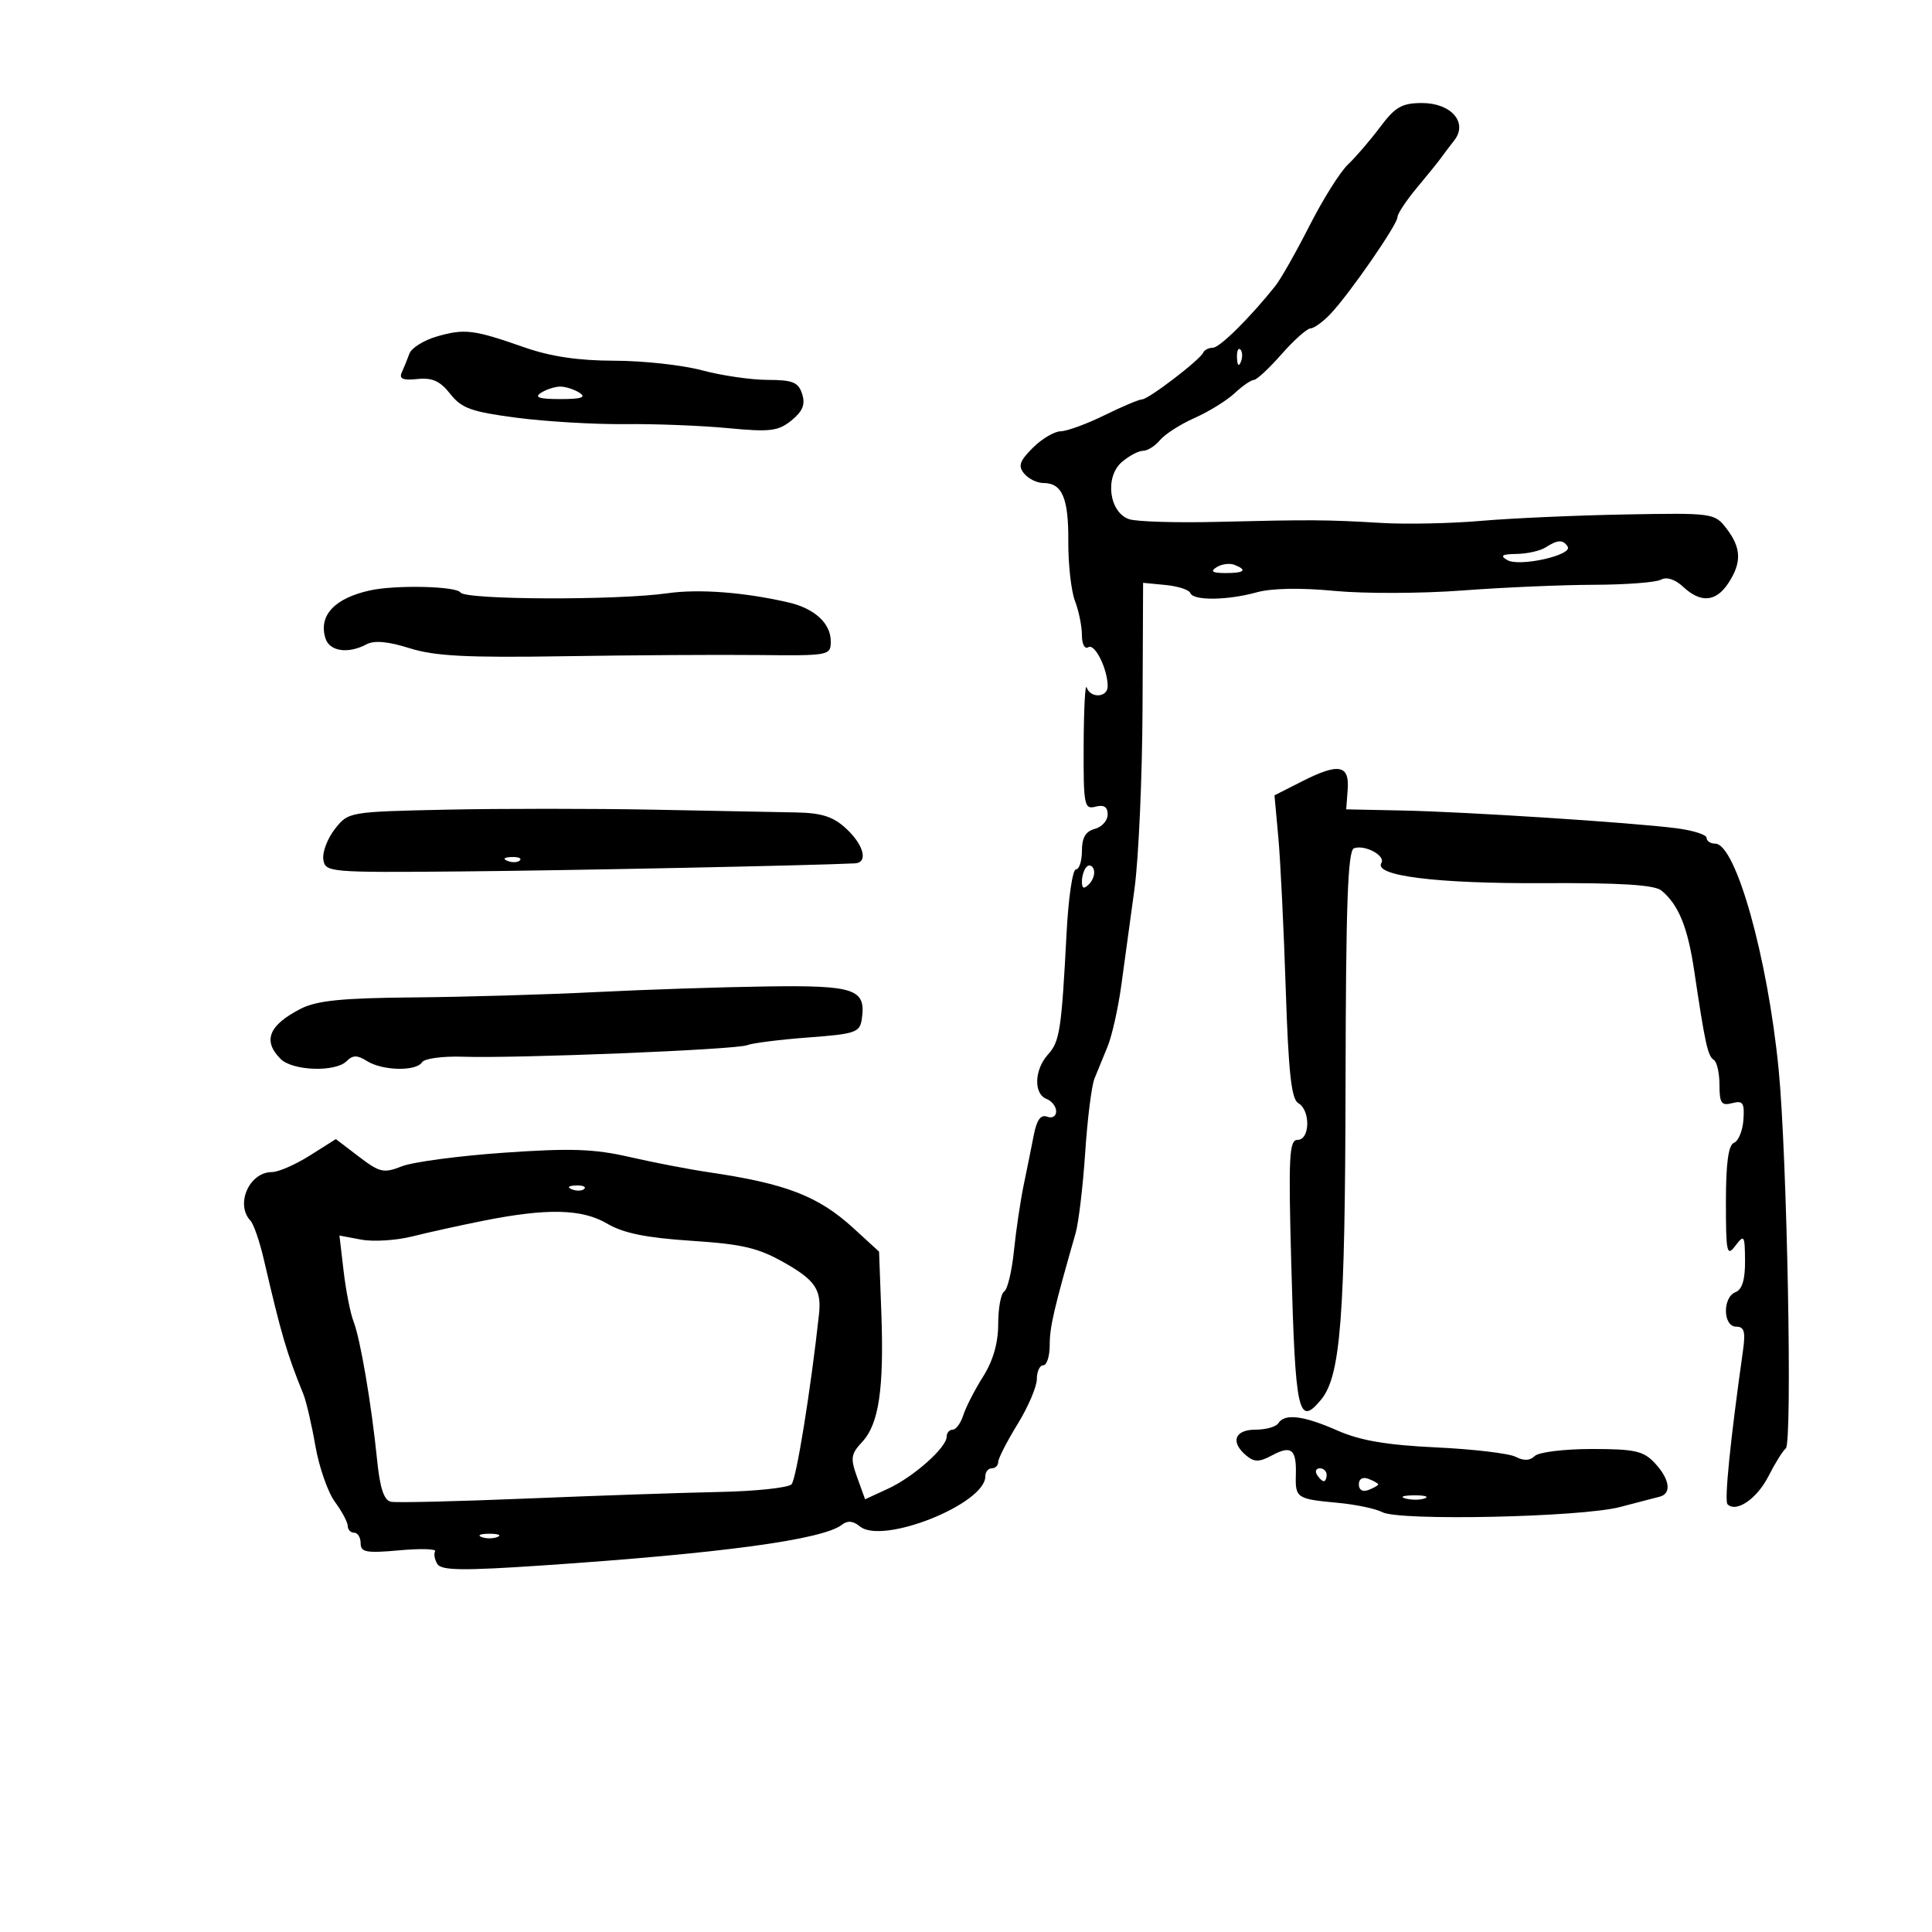 <svg xmlns="http://www.w3.org/2000/svg" width="300" height="300" viewBox="0 0 300 300" version="1.1">
	<path d="M 214.301 19.736 C 212.760 21.791, 210.512 24.407, 209.303 25.551 C 208.095 26.695, 205.407 30.976, 203.330 35.065 C 201.253 39.153, 198.866 43.359, 198.027 44.411 C 194.074 49.363, 189.388 53.997, 188.333 53.998 C 187.692 53.999, 187.017 54.341, 186.833 54.757 C 186.337 55.885, 178.347 61.999, 177.356 62.009 C 176.885 62.014, 174.250 63.125, 171.500 64.478 C 168.750 65.831, 165.692 66.952, 164.705 66.969 C 163.717 66.986, 161.765 68.144, 160.367 69.542 C 158.310 71.599, 158.056 72.362, 159.035 73.542 C 159.700 74.344, 161.035 75, 162 75 C 164.936 75, 165.931 77.319, 165.886 84.060 C 165.863 87.602, 166.329 91.767, 166.922 93.315 C 167.515 94.863, 168 97.252, 168 98.624 C 168 100.035, 168.435 100.849, 169.002 100.499 C 170.011 99.875, 172 103.900, 172 106.565 C 172 108.327, 169.330 108.479, 168.741 106.750 C 168.506 106.063, 168.295 110.057, 168.270 115.627 C 168.229 125.070, 168.354 125.720, 170.113 125.260 C 171.419 124.919, 172 125.293, 172 126.477 C 172 127.418, 171.100 128.423, 170 128.710 C 168.583 129.081, 168 130.074, 168 132.117 C 168 133.702, 167.581 135, 167.069 135 C 166.556 135, 165.907 139.387, 165.625 144.750 C 164.824 160.008, 164.562 161.721, 162.724 163.752 C 160.601 166.098, 160.479 169.863, 162.500 170.638 C 163.325 170.955, 164 171.827, 164 172.576 C 164 173.334, 163.378 173.698, 162.595 173.398 C 161.625 173.026, 160.989 173.886, 160.541 176.179 C 160.185 178.006, 159.473 181.525, 158.960 184 C 158.448 186.475, 157.765 191.080, 157.444 194.234 C 157.123 197.388, 156.442 200.227, 155.930 200.543 C 155.419 200.859, 155 203.125, 155 205.579 C 155 208.540, 154.209 211.294, 152.646 213.770 C 151.351 215.821, 149.971 218.512, 149.579 219.750 C 149.186 220.987, 148.446 222, 147.933 222 C 147.420 222, 147 222.485, 147 223.077 C 147 224.765, 141.864 229.332, 137.916 231.154 L 134.333 232.809 133.109 229.424 C 132.023 226.422, 132.113 225.796, 133.903 223.874 C 136.478 221.109, 137.288 215.582, 136.850 203.769 L 136.500 194.352 132.557 190.742 C 127.075 185.722, 122.100 183.798, 110 182.016 C 106.975 181.571, 101.460 180.508, 97.744 179.654 C 92.256 178.393, 88.595 178.269, 78.244 178.992 C 71.235 179.482, 64.104 180.432, 62.398 181.105 C 59.580 182.215, 58.967 182.077, 55.724 179.603 L 52.152 176.879 48.096 179.439 C 45.865 180.848, 43.221 182, 42.220 182 C 38.704 182, 36.499 187.006, 38.895 189.550 C 39.387 190.073, 40.312 192.750, 40.951 195.500 C 43.697 207.314, 44.522 210.124, 47.112 216.500 C 47.558 217.600, 48.394 221.200, 48.968 224.500 C 49.542 227.800, 50.909 231.719, 52.006 233.210 C 53.103 234.700, 54 236.387, 54 236.960 C 54 237.532, 54.450 238, 55 238 C 55.550 238, 56 238.737, 56 239.639 C 56 241.036, 56.886 241.197, 62 240.734 C 65.301 240.434, 67.805 240.506, 67.566 240.893 C 67.327 241.279, 67.484 242.165, 67.915 242.862 C 68.536 243.868, 71.859 243.915, 84.099 243.090 C 112.136 241.201, 127.833 239.067, 130.750 236.749 C 131.596 236.076, 132.489 236.161, 133.515 237.013 C 137.011 239.914, 153 233.544, 153 229.250 C 153 228.563, 153.450 228, 154 228 C 154.550 228, 155 227.557, 155 227.015 C 155 226.473, 156.350 223.836, 158 221.154 C 159.650 218.473, 161 215.316, 161 214.139 C 161 212.963, 161.450 212, 162 212 C 162.550 212, 163 210.577, 163 208.838 C 163 206.036, 163.631 203.311, 167.016 191.500 C 167.489 189.850, 168.159 184.225, 168.506 179 C 168.852 173.775, 169.499 168.600, 169.943 167.500 C 170.388 166.400, 171.307 164.150, 171.987 162.500 C 172.667 160.850, 173.625 156.575, 174.116 153 C 174.606 149.425, 175.529 142.675, 176.166 138 C 176.804 133.325, 177.364 120.725, 177.413 110 L 177.500 90.500 181 90.838 C 182.925 91.025, 184.650 91.587, 184.833 92.088 C 185.276 93.299, 190.605 93.238, 195.171 91.969 C 197.452 91.336, 202.007 91.254, 207.205 91.753 C 211.805 92.194, 220.728 92.167, 227.034 91.692 C 233.340 91.217, 242.550 90.818, 247.500 90.806 C 252.450 90.794, 257.138 90.435, 257.917 90.009 C 258.792 89.530, 260.107 89.953, 261.356 91.117 C 264.103 93.677, 266.454 93.482, 268.385 90.535 C 270.477 87.343, 270.396 85.074, 268.085 82.067 C 266.244 79.672, 265.995 79.637, 252.357 79.885 C 244.736 80.024, 234.675 80.471, 230 80.878 C 225.325 81.285, 218.350 81.431, 214.500 81.202 C 205.948 80.694, 203.573 80.679, 189 81.037 C 182.675 81.192, 176.536 81.008, 175.359 80.627 C 172.231 79.615, 171.503 74.072, 174.193 71.750 C 175.309 70.788, 176.792 70, 177.488 70 C 178.185 70, 179.373 69.252, 180.128 68.337 C 180.882 67.423, 183.300 65.876, 185.500 64.899 C 187.700 63.922, 190.494 62.195, 191.708 61.061 C 192.923 59.928, 194.273 58.996, 194.708 58.990 C 195.144 58.985, 197.075 57.189, 199 55 C 200.925 52.811, 202.950 51.007, 203.500 50.993 C 204.050 50.978, 205.449 49.961, 206.610 48.733 C 209.572 45.597, 217 34.862, 217 33.716 C 217 33.193, 218.366 31.130, 220.035 29.132 C 221.704 27.134, 223.391 25.044, 223.785 24.487 C 224.178 23.930, 225.088 22.728, 225.807 21.815 C 227.986 19.051, 225.365 16, 220.810 16 C 217.694 16, 216.655 16.596, 214.301 19.736 M 67.825 52.252 C 65.804 52.837, 63.891 54.032, 63.575 54.908 C 63.258 55.784, 62.723 57.102, 62.387 57.837 C 61.935 58.826, 62.566 59.091, 64.812 58.856 C 67.123 58.613, 68.342 59.165, 69.914 61.164 C 71.676 63.404, 73.196 63.949, 80.240 64.869 C 84.783 65.462, 92.325 65.906, 97 65.856 C 101.675 65.805, 108.883 66.086, 113.019 66.480 C 119.585 67.105, 120.836 66.953, 122.896 65.286 C 124.644 63.870, 125.074 62.809, 124.560 61.188 C 123.976 59.350, 123.116 58.998, 119.183 58.988 C 116.607 58.982, 112.025 58.312, 109 57.500 C 105.975 56.688, 99.857 56.018, 95.405 56.012 C 89.810 56.004, 85.487 55.360, 81.405 53.929 C 73.554 51.175, 72.146 51.001, 67.825 52.252 M 192.079 55.583 C 192.127 56.748, 192.364 56.985, 192.683 56.188 C 192.972 55.466, 192.936 54.603, 192.604 54.271 C 192.272 53.939, 192.036 54.529, 192.079 55.583 M 84 61 C 82.910 61.704, 83.730 61.969, 87 61.969 C 90.270 61.969, 91.090 61.704, 90 61 C 89.175 60.467, 87.825 60.031, 87 60.031 C 86.175 60.031, 84.825 60.467, 84 61 M 240 85 C 239.175 85.533, 237.150 85.990, 235.500 86.015 C 233.210 86.050, 232.869 86.277, 234.058 86.973 C 235.919 88.062, 244.244 86.204, 243.427 84.882 C 242.732 83.758, 241.877 83.787, 240 85 M 188.909 88.077 C 187.884 88.727, 188.249 88.974, 190.250 88.985 C 193.236 89.001, 193.774 88.511, 191.659 87.700 C 190.922 87.417, 189.684 87.587, 188.909 88.077 M 57.500 91.668 C 51.936 92.879, 49.417 95.586, 50.545 99.141 C 51.184 101.154, 54.072 101.567, 56.907 100.050 C 58.111 99.405, 60.260 99.599, 63.591 100.651 C 67.477 101.880, 72.458 102.140, 87.500 101.900 C 97.950 101.733, 111.563 101.650, 117.750 101.714 C 128.801 101.830, 129 101.792, 129 99.571 C 129 96.806, 126.499 94.494, 122.500 93.562 C 115.669 91.969, 108.542 91.422, 103.674 92.116 C 95.788 93.241, 72.214 93.156, 71.500 92 C 70.897 91.024, 61.483 90.800, 57.500 91.668 M 202.201 121.318 L 197.901 123.500 198.496 130 C 198.823 133.575, 199.340 144.150, 199.646 153.500 C 200.074 166.574, 200.525 170.685, 201.601 171.300 C 203.516 172.394, 203.427 177, 201.491 177 C 200.181 177, 200.052 179.525, 200.507 196.250 C 201.141 219.511, 201.598 221.598, 205.128 217.347 C 208.170 213.682, 208.871 204.660, 208.936 168.333 C 208.985 140.353, 209.283 132.065, 210.250 131.718 C 211.933 131.115, 215.198 132.871, 214.498 134.004 C 213.268 135.993, 223.052 137.219, 239.500 137.135 C 251.714 137.072, 256.922 137.398, 258 138.294 C 260.660 140.504, 262.070 143.973, 263.087 150.810 C 264.757 162.044, 265.186 163.997, 266.110 164.568 C 266.600 164.871, 267 166.624, 267 168.465 C 267 171.302, 267.300 171.734, 268.968 171.298 C 270.642 170.860, 270.904 171.246, 270.718 173.878 C 270.598 175.581, 269.938 177.190, 269.250 177.455 C 268.382 177.790, 268 180.605, 268 186.660 C 268 194.544, 268.141 195.196, 269.468 193.441 C 270.834 191.636, 270.939 191.800, 270.968 195.781 C 270.990 198.687, 270.518 200.248, 269.500 200.638 C 267.451 201.425, 267.526 206, 269.588 206 C 270.850 206, 271.067 206.769, 270.646 209.750 C 268.676 223.690, 267.733 233.066, 268.248 233.581 C 269.601 234.935, 272.825 232.727, 274.604 229.229 C 275.647 227.178, 276.858 225.236, 277.296 224.913 C 278.347 224.136, 277.501 179.381, 276.182 166 C 274.462 148.562, 269.519 131, 266.331 131 C 265.599 131, 265 130.595, 265 130.101 C 265 129.606, 262.863 128.931, 260.250 128.601 C 253.184 127.708, 227.748 126.064, 217.768 125.856 L 209.037 125.674 209.268 122.626 C 209.563 118.753, 207.873 118.440, 202.201 121.318 M 69.302 125.724 C 54.200 126.049, 54.091 126.068, 52.008 128.717 C 50.855 130.183, 50.044 132.309, 50.206 133.441 C 50.493 135.452, 50.994 135.496, 71.500 135.318 C 88.124 135.173, 125.988 134.397, 132.750 134.062 C 134.838 133.958, 134.153 131.223, 131.399 128.669 C 129.394 126.810, 127.616 126.234, 123.649 126.156 C 120.817 126.100, 110.850 125.907, 101.500 125.726 C 92.150 125.545, 77.661 125.544, 69.302 125.724 M 78.813 133.683 C 79.534 133.972, 80.397 133.936, 80.729 133.604 C 81.061 133.272, 80.471 133.036, 79.417 133.079 C 78.252 133.127, 78.015 133.364, 78.813 133.683 M 168.729 134.604 C 168.328 135.005, 168 136.023, 168 136.867 C 168 137.992, 168.296 138.104, 169.113 137.288 C 169.724 136.676, 170.053 135.657, 169.842 135.025 C 169.631 134.393, 169.130 134.203, 168.729 134.604 M 92.500 154.051 C 84.800 154.439, 72.065 154.811, 64.200 154.878 C 53.099 154.973, 49.185 155.367, 46.700 156.640 C 41.727 159.187, 40.754 161.611, 43.571 164.429 C 45.436 166.293, 52.082 166.518, 53.825 164.775 C 54.792 163.808, 55.464 163.808, 57.011 164.775 C 59.415 166.276, 64.646 166.382, 65.532 164.948 C 65.890 164.369, 68.729 163.982, 71.841 164.087 C 80.246 164.370, 114.267 162.992, 116 162.298 C 116.825 161.967, 121.100 161.428, 125.500 161.098 C 132.884 160.546, 133.525 160.322, 133.827 158.195 C 134.482 153.574, 132.762 152.986, 119.128 153.173 C 112.182 153.269, 100.200 153.664, 92.500 154.051 M 88.813 184.683 C 89.534 184.972, 90.397 184.936, 90.729 184.604 C 91.061 184.272, 90.471 184.036, 89.417 184.079 C 88.252 184.127, 88.015 184.364, 88.813 184.683 M 75 189.567 C 71.425 190.281, 66.475 191.373, 64 191.995 C 61.525 192.617, 57.972 192.840, 56.104 192.490 L 52.708 191.855 53.358 197.390 C 53.716 200.434, 54.410 203.954, 54.901 205.212 C 55.959 207.927, 57.681 218.043, 58.556 226.694 C 59.005 231.121, 59.622 232.976, 60.722 233.194 C 61.568 233.362, 71.089 233.135, 81.880 232.689 C 92.671 232.243, 106.098 231.785, 111.718 231.671 C 117.338 231.557, 122.373 231.022, 122.907 230.482 C 123.643 229.739, 125.887 215.854, 127.173 204.087 C 127.585 200.311, 126.602 198.813, 121.973 196.169 C 117.759 193.763, 115.390 193.196, 107.335 192.667 C 100.351 192.208, 96.791 191.484, 94.306 190.018 C 90.381 187.702, 84.976 187.576, 75 189.567 M 198.500 221 C 198.160 221.550, 196.559 222, 194.941 222 C 191.692 222, 191.015 223.938, 193.534 226.028 C 194.778 227.061, 195.534 227.052, 197.533 225.983 C 200.522 224.383, 201.332 225.039, 201.220 228.969 C 201.116 232.617, 201.331 232.763, 207.715 233.356 C 210.519 233.616, 213.642 234.272, 214.656 234.813 C 217.250 236.198, 245.439 235.593, 251.500 234.022 C 254.250 233.310, 257.063 232.578, 257.750 232.395 C 259.606 231.902, 259.267 229.664, 256.961 227.189 C 255.202 225.300, 253.857 225, 247.161 225 C 242.882 225, 238.910 225.490, 238.307 226.093 C 237.575 226.825, 236.602 226.865, 235.357 226.216 C 234.336 225.683, 228.775 225.023, 223 224.751 C 215.301 224.388, 211.211 223.688, 207.667 222.128 C 202.397 219.807, 199.460 219.446, 198.500 221 M 204.500 229 C 204.840 229.550, 205.316 230, 205.559 230 C 205.802 230, 206 229.550, 206 229 C 206 228.450, 205.523 228, 204.941 228 C 204.359 228, 204.160 228.450, 204.500 229 M 211 230.500 C 211 231.367, 211.595 231.709, 212.500 231.362 C 213.325 231.045, 214 230.657, 214 230.500 C 214 230.343, 213.325 229.955, 212.500 229.638 C 211.595 229.291, 211 229.633, 211 230.500 M 218.269 232.693 C 219.242 232.947, 220.592 232.930, 221.269 232.656 C 221.946 232.382, 221.150 232.175, 219.500 232.195 C 217.850 232.215, 217.296 232.439, 218.269 232.693 M 74.750 238.662 C 75.438 238.940, 76.563 238.940, 77.250 238.662 C 77.938 238.385, 77.375 238.158, 76 238.158 C 74.625 238.158, 74.063 238.385, 74.750 238.662" stroke="none" fill="black" fill-rule="evenodd"/>
</svg>